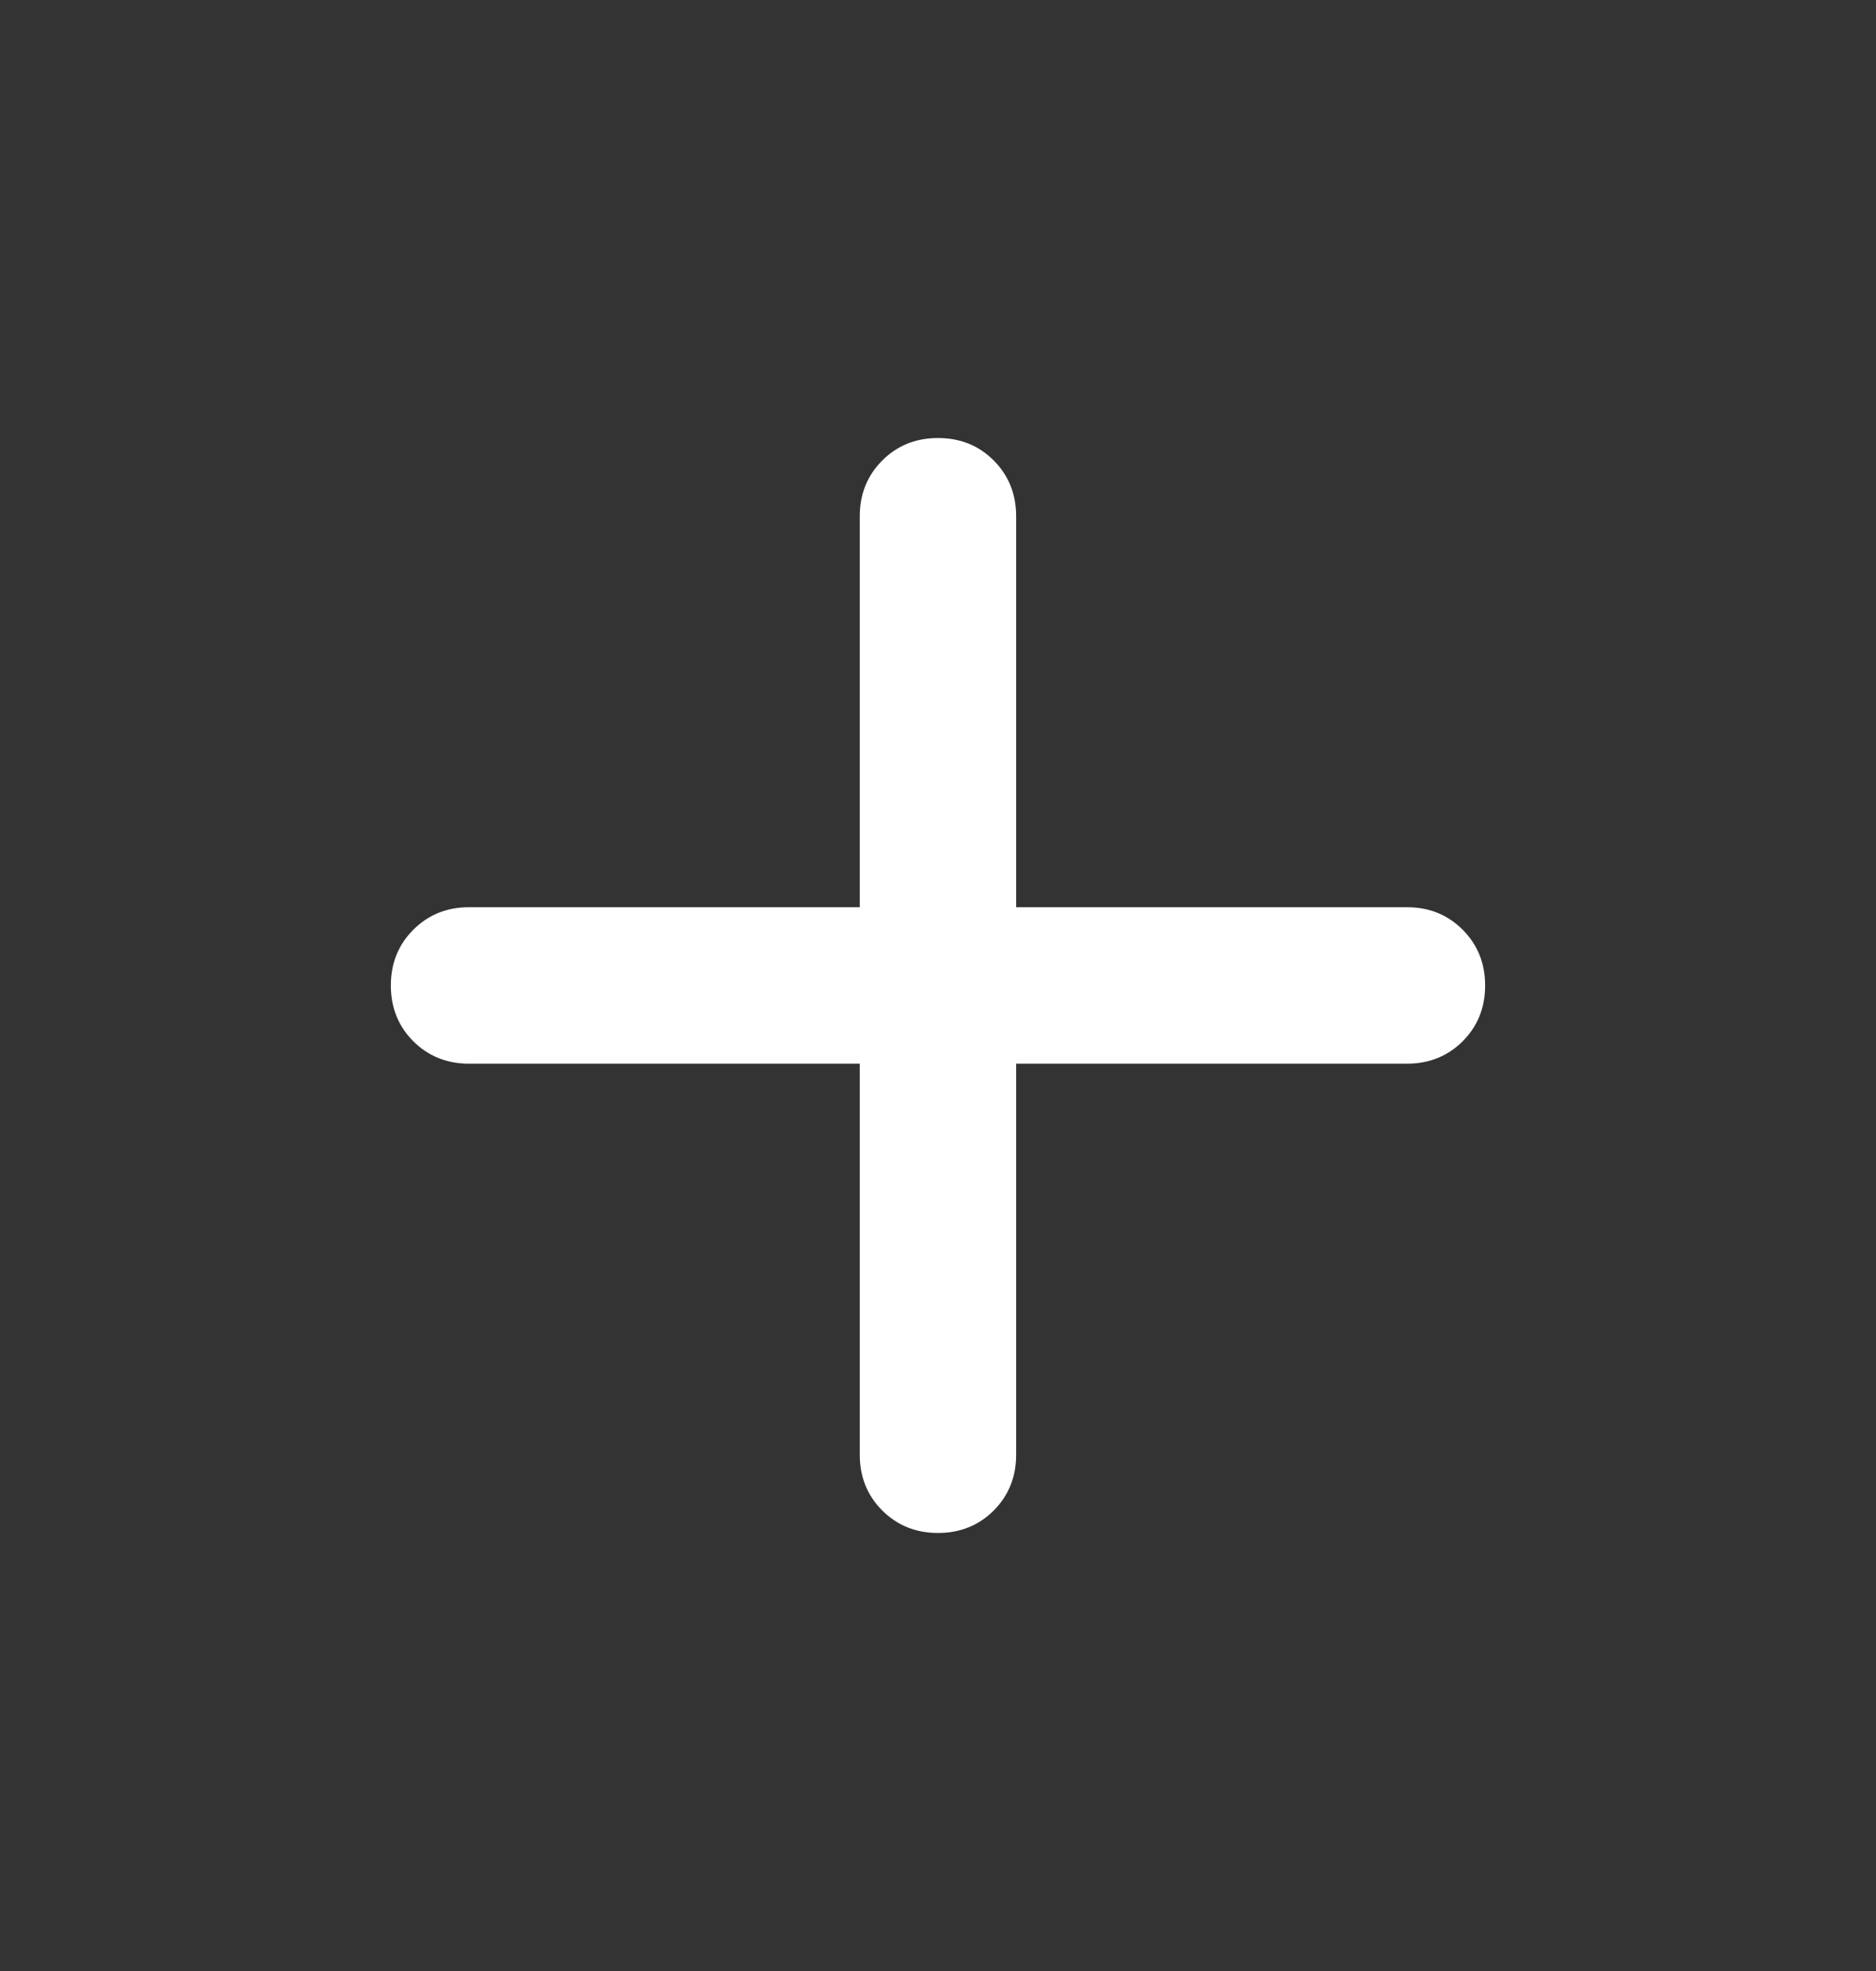 <svg width="20" height="21" viewBox="0 0 20 21" fill="none" xmlns="http://www.w3.org/2000/svg">
<rect x="0" y="0" width="20" height="21" fill="#333333" stroke="none"/>
<g id="icon/add">
<mask id="mask0_1196_2234" style="mask-type:alpha" maskUnits="userSpaceOnUse" x="0" y="0" width="20" height="21">
<rect id="Bounding box" y="0.5" width="20" height="20" fill="#D9D9D9"/>
</mask>
<g mask="url(#mask0_1196_2234)">
<path id="add" d="M9.166 11.333H5C4.764 11.333 4.566 11.253 4.406 11.094C4.246 10.934 4.167 10.736 4.167 10.5C4.167 10.264 4.246 10.066 4.406 9.906C4.566 9.746 4.764 9.666 5 9.666H9.166V5.5C9.166 5.264 9.246 5.066 9.406 4.906C9.566 4.746 9.764 4.667 10 4.667C10.236 4.667 10.434 4.746 10.594 4.906C10.753 5.066 10.833 5.264 10.833 5.5V9.666H15C15.236 9.666 15.434 9.746 15.594 9.906C15.753 10.066 15.833 10.264 15.833 10.5C15.833 10.736 15.753 10.934 15.594 11.094C15.434 11.253 15.236 11.333 15 11.333H10.833V15.5C10.833 15.736 10.753 15.934 10.594 16.094C10.434 16.253 10.236 16.333 10 16.333C9.764 16.333 9.566 16.253 9.406 16.094C9.246 15.934 9.166 15.736 9.166 15.5V11.333Z" fill="white"/>
</g>
</g>
</svg>
